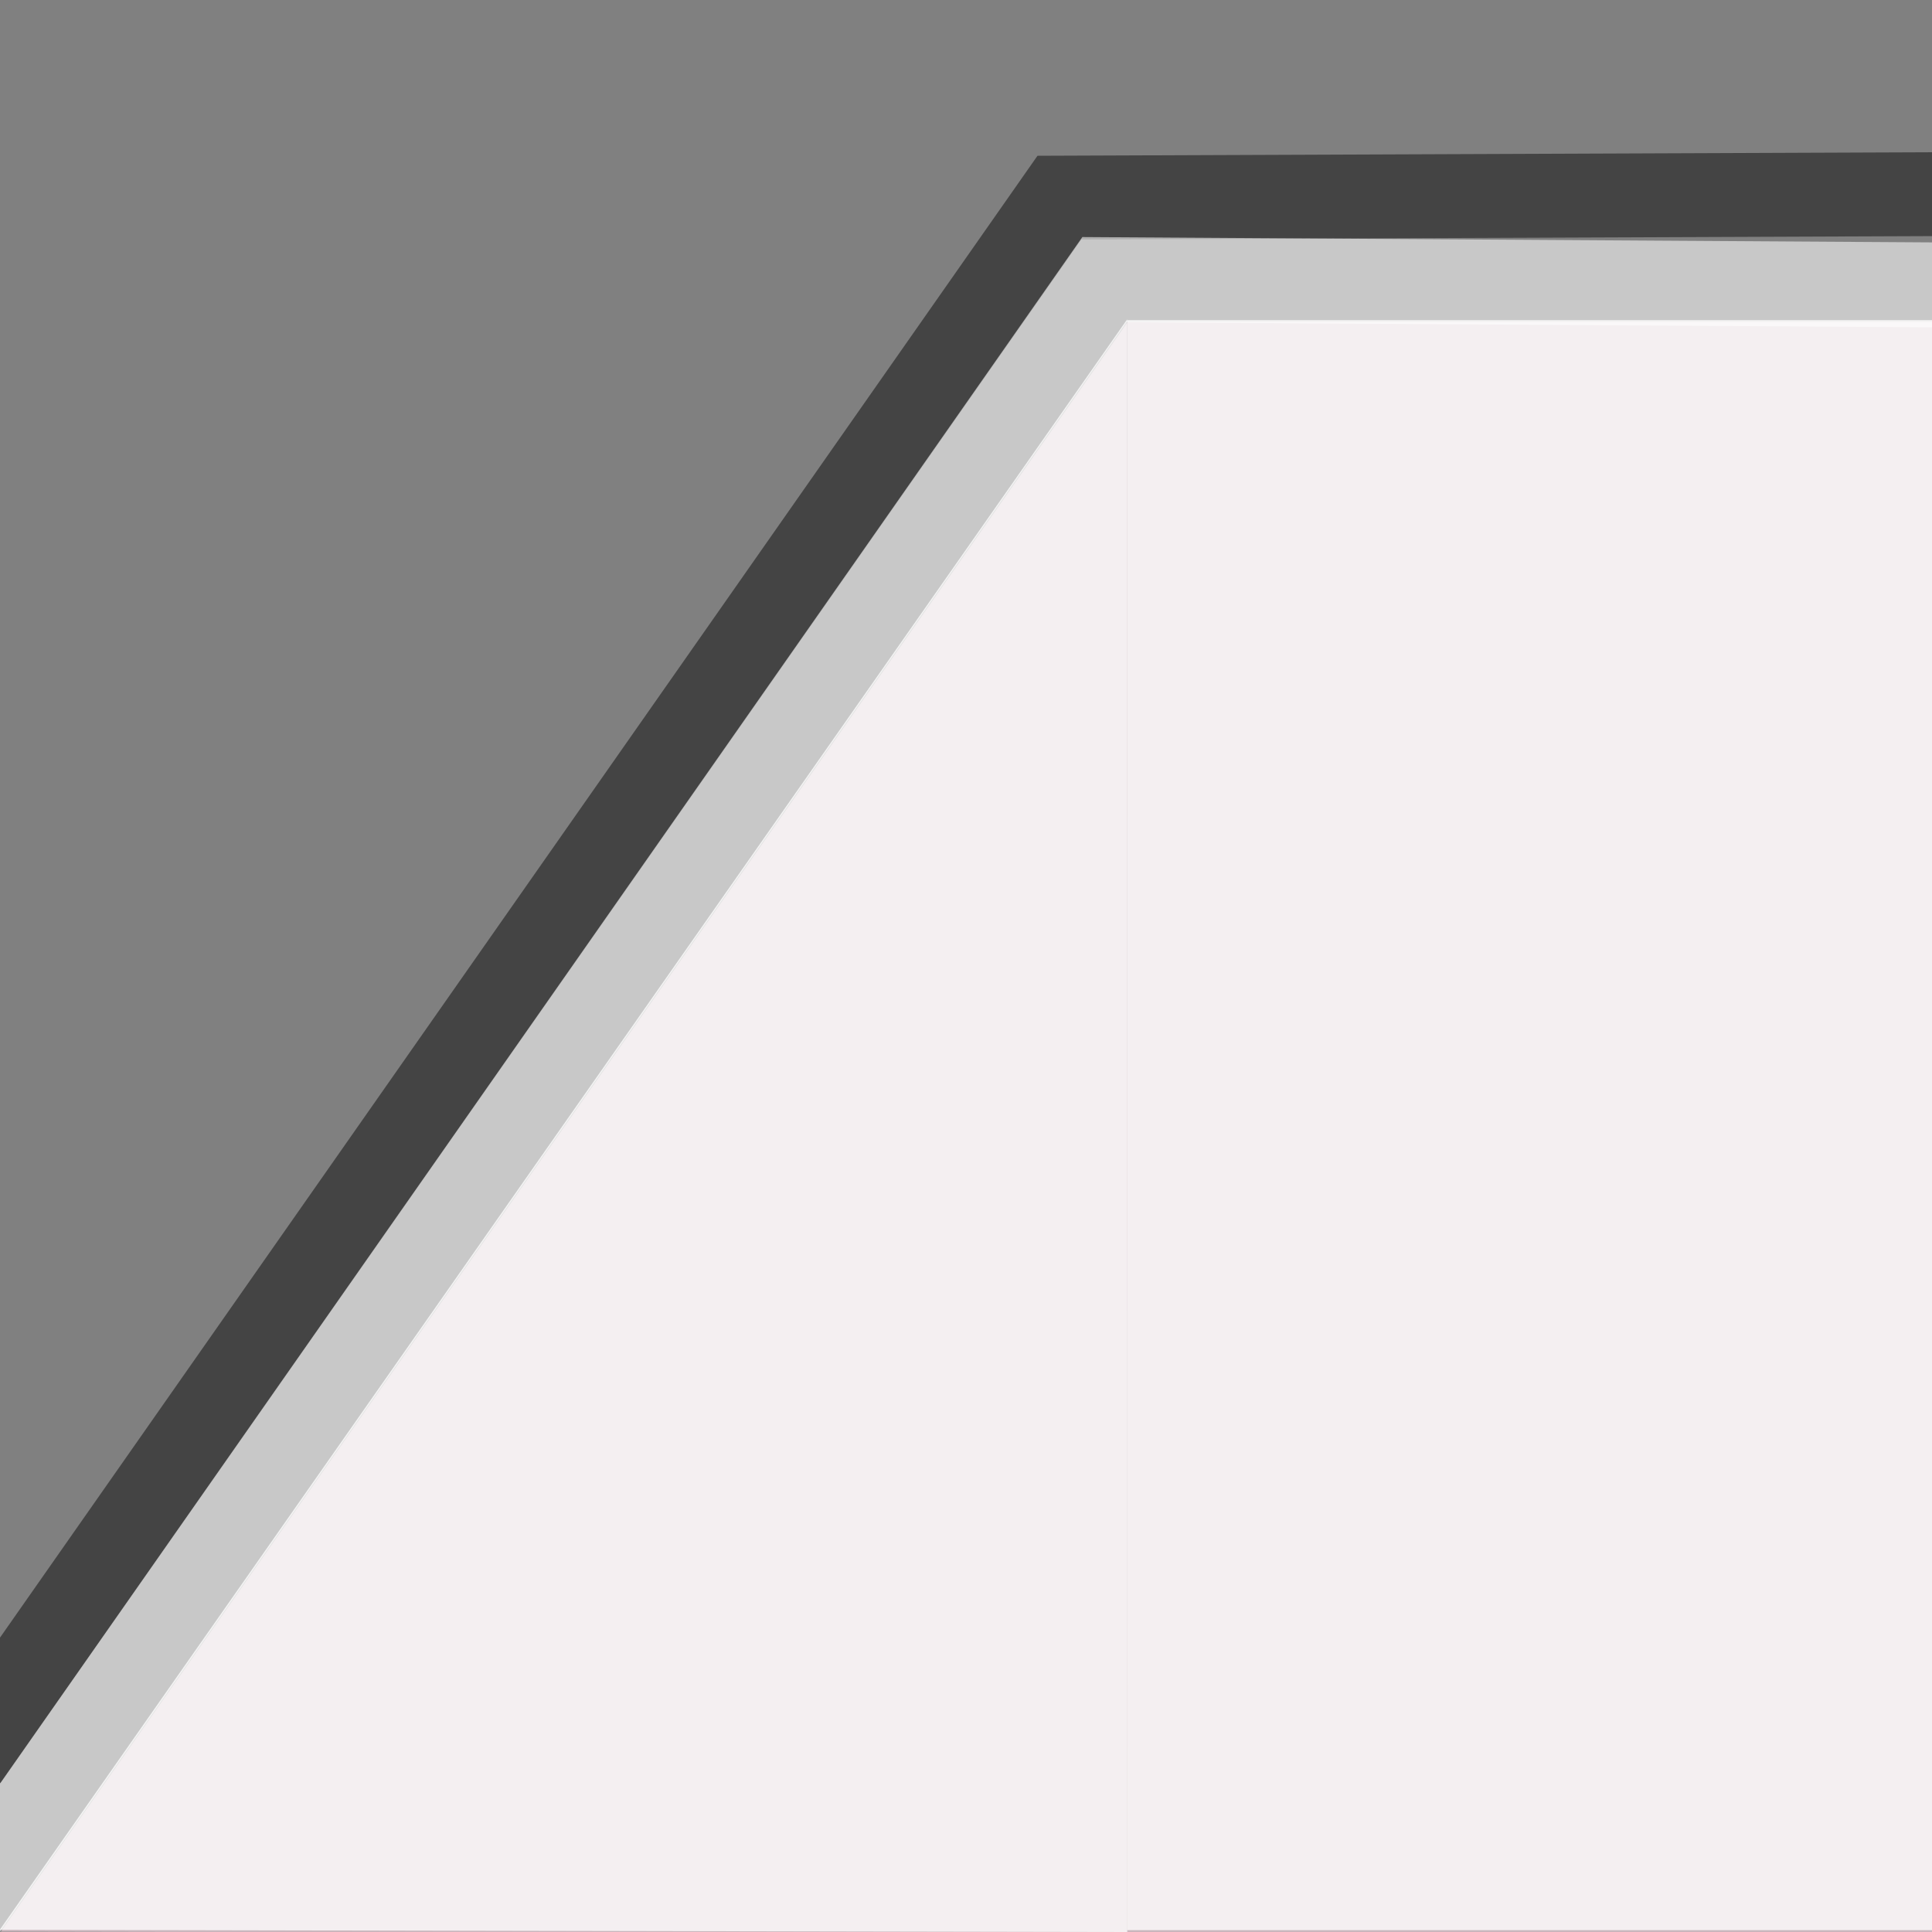 <?xml version="1.0" encoding="UTF-8" standalone="no"?>
<!-- Created with Inkscape (http://www.inkscape.org/) -->

<svg
   xmlns:dc="http://purl.org/dc/elements/1.1/"
   xmlns:cc="http://creativecommons.org/ns#"
   xmlns:rdf="http://www.w3.org/1999/02/22-rdf-syntax-ns#"
   xmlns:svg="http://www.w3.org/2000/svg"
   xmlns="http://www.w3.org/2000/svg"
   xmlns:sodipodi="http://sodipodi.sourceforge.net/DTD/sodipodi-0.dtd"
   xmlns:inkscape="http://www.inkscape.org/namespaces/inkscape"
   width="24"
   height="24"
   id="svg2"
   version="1.1"
   inkscape:version="0.48.5 r10040"
   sodipodi:docname="border-top-overlay-left.svg">
  <rect width="100%" height="100%" fill="#808080" stroke="none"/>
  <defs
     id="defs4" />
  <sodipodi:namedview
     id="base"
     pagecolor="#ffffff"
     bordercolor="#666666"
     borderopacity="1.0"
     inkscape:pageopacity="0.0"
     inkscape:pageshadow="2"
     inkscape:zoom="16"
     inkscape:cx="5.163906"
     inkscape:cy="9.1585977"
     inkscape:document-units="px"
     inkscape:current-layer="g6094"
     showgrid="false"
     inkscape:window-width="1399"
     inkscape:window-height="859"
     inkscape:window-x="406"
     inkscape:window-y="164"
     inkscape:window-maximized="0"
     inkscape:snap-bbox="true"
     inkscape:bbox-paths="true"
     inkscape:snap-bbox-edge-midpoints="true" />
  <g
     inkscape:label="Camada 1"
     inkscape:groupmode="layer"
     id="layer1"
     transform="translate(0,-1028.362)">
    <g
       id="g2996"
       transform="matrix(-1,0,0,1,24.015,0)">
      <g
         id="g4886">
        <g
           id="g3045">
          <g
             id="g3039">
            <g
               id="g5534">
              <g
                 id="g5522">
                <g
                   id="g5511">
                  <g
                     id="g6105">
                    <g
                       id="g6094">
                      <g
                         id="g4864">
                        <path
                           style="fill:none;stroke:#000000;stroke-width:1.042px;stroke-linecap:butt;stroke-linejoin:miter;stroke-opacity:0.466"
                           d="m 24.434,1050.212 -13.579,-19.395 -10.851,-0.043"
                           id="path3787"
                           inkscape:connector-curvature="0"
                           sodipodi:nodetypes="ccc" />
                        <g
                           id="g4912"
                           style="fill:#fddbe7;fill-opacity:0.592">
                          <rect
                             y="1032.362"
                             x="0"
                             height="20"
                             width="10"
                             id="rect2994"
                             style="fill:#fddbe7;fill-opacity:0.592;fill-rule:nonzero;stroke:none" />
                          <path
                             sodipodi:nodetypes="cccc"
                             inkscape:connector-curvature="0"
                             id="path3812"
                             d="m 10,1032.352 14.005,20.006 -14.006,0.027 z"
                             style="fill:#fddbe7;fill-opacity:0.592;stroke:none" />
                        </g>
                        <path
                           style="fill:none;stroke:#ffffff;stroke-width:1.055px;stroke-linecap:butt;stroke-linejoin:miter;stroke-opacity:0.568"
                           d="m -0.049,1031.901 10.345,-0.065 14.205,20.297"
                           id="path3785"
                           inkscape:connector-curvature="0"
                           sodipodi:nodetypes="ccc" />
                        <g
                           transform="translate(-4.487,2.744)"
                           id="g4880-2"
                           style="fill:#ffffff;fill-opacity:0.784">
                          <g
                             style="fill:#ffffff;fill-opacity:0.784"
                             id="g4908"
                             transform="translate(4.5,-2.767)">
                            <rect
                               style="fill:#ffffff;fill-opacity:0.784;fill-rule:nonzero;stroke:none"
                               id="rect2994-8"
                               width="10"
                               height="20"
                               x="0"
                               y="1032.362" />
                            <path
                               style="fill:#ffffff;fill-opacity:0.784;stroke:none"
                               d="m 10,1032.352 14.005,20.006 -14.006,0.027 z"
                               id="path3812-5"
                               inkscape:connector-curvature="0"
                               sodipodi:nodetypes="cccc" />
                          </g>
                        </g>
                      </g>
                    </g>
                  </g>
                </g>
              </g>
            </g>
          </g>
        </g>
      </g>
    </g>
  </g>
</svg>
